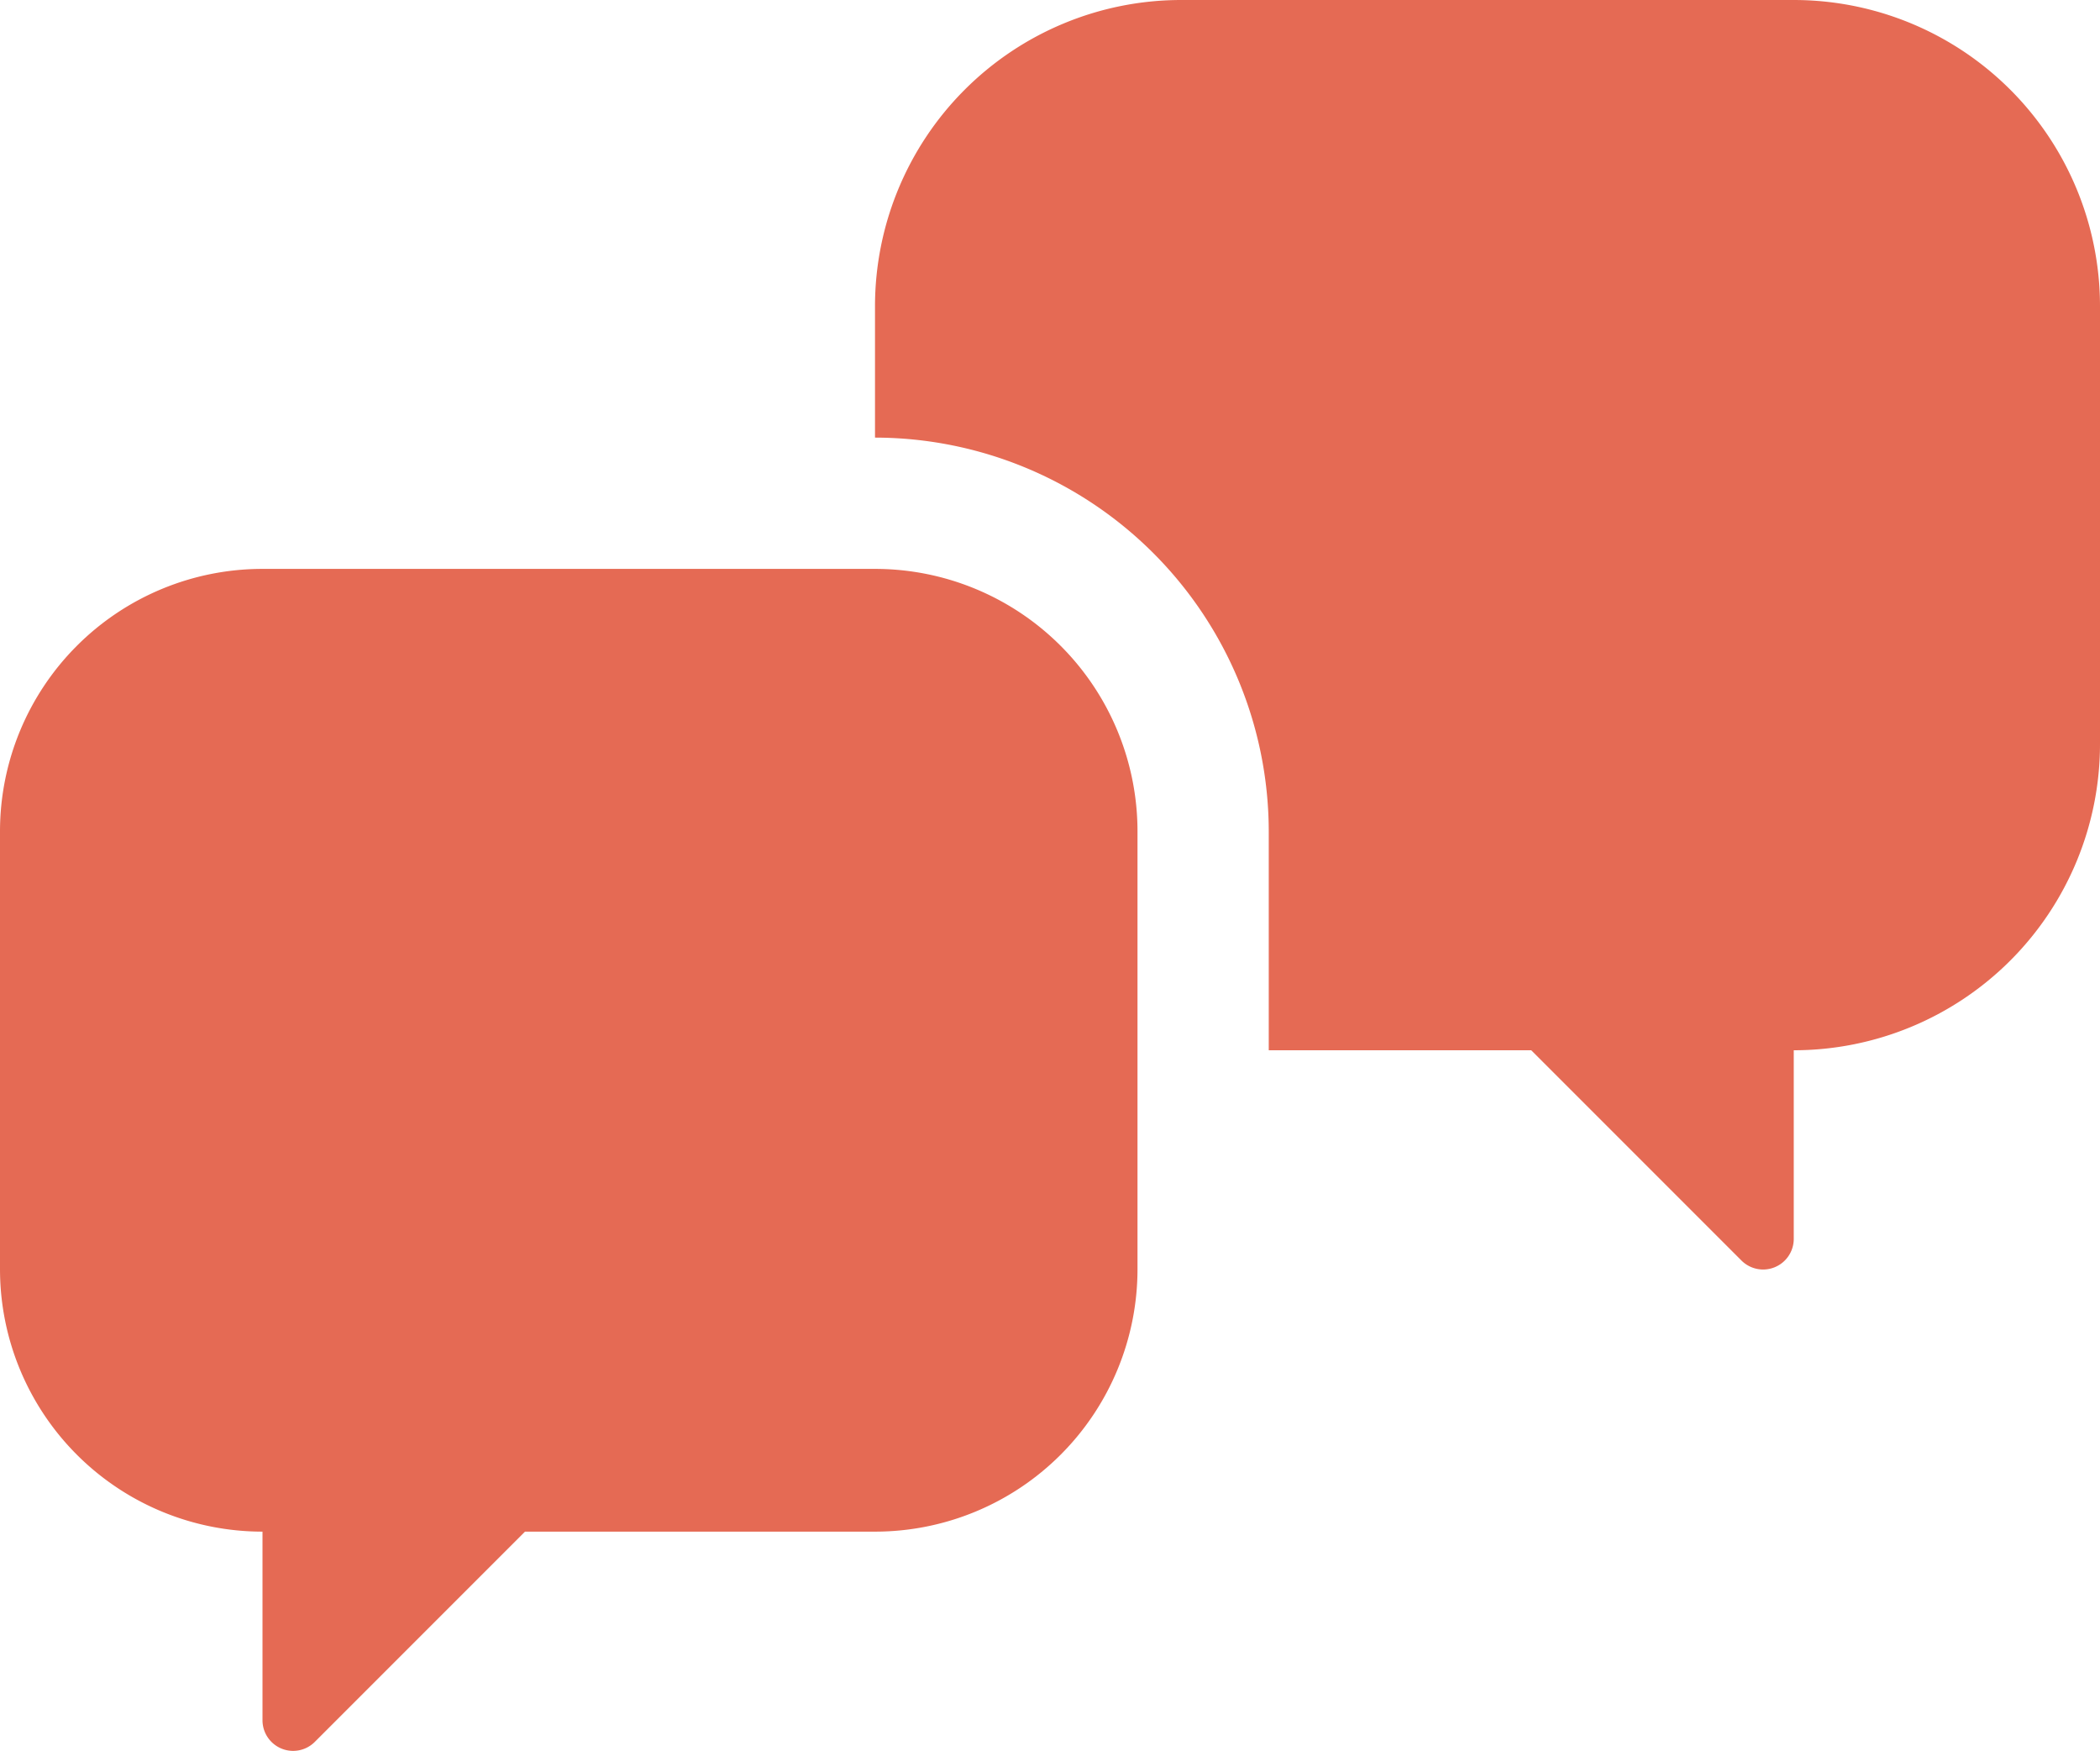 <?xml version="1.0" encoding="UTF-8"?>
<svg xmlns="http://www.w3.org/2000/svg" viewBox="0 0 48 40.012"><g fill="#418fde" data-name="Layer 2"><path d="M41 0H27a7 7 0 0 0-7 7v3a9.01 9.01 0 0 1 9 9v5h6l4.805 4.805A.7.7 0 0 0 41 28.31V24a7 7 0 0 0 7-7V7a7 7 0 0 0-7-7z" style="fill: #e56a54;"/><path d="M20 35h-8l-4.805 4.805A.7.7 0 0 1 6 39.31V35a6 6 0 0 1-6-6V19a6 6 0 0 1 6-6h14a6 6 0 0 1 6 6v10a6 6 0 0 1-6 6z" style="fill: #e56a54;"/></g></svg>
